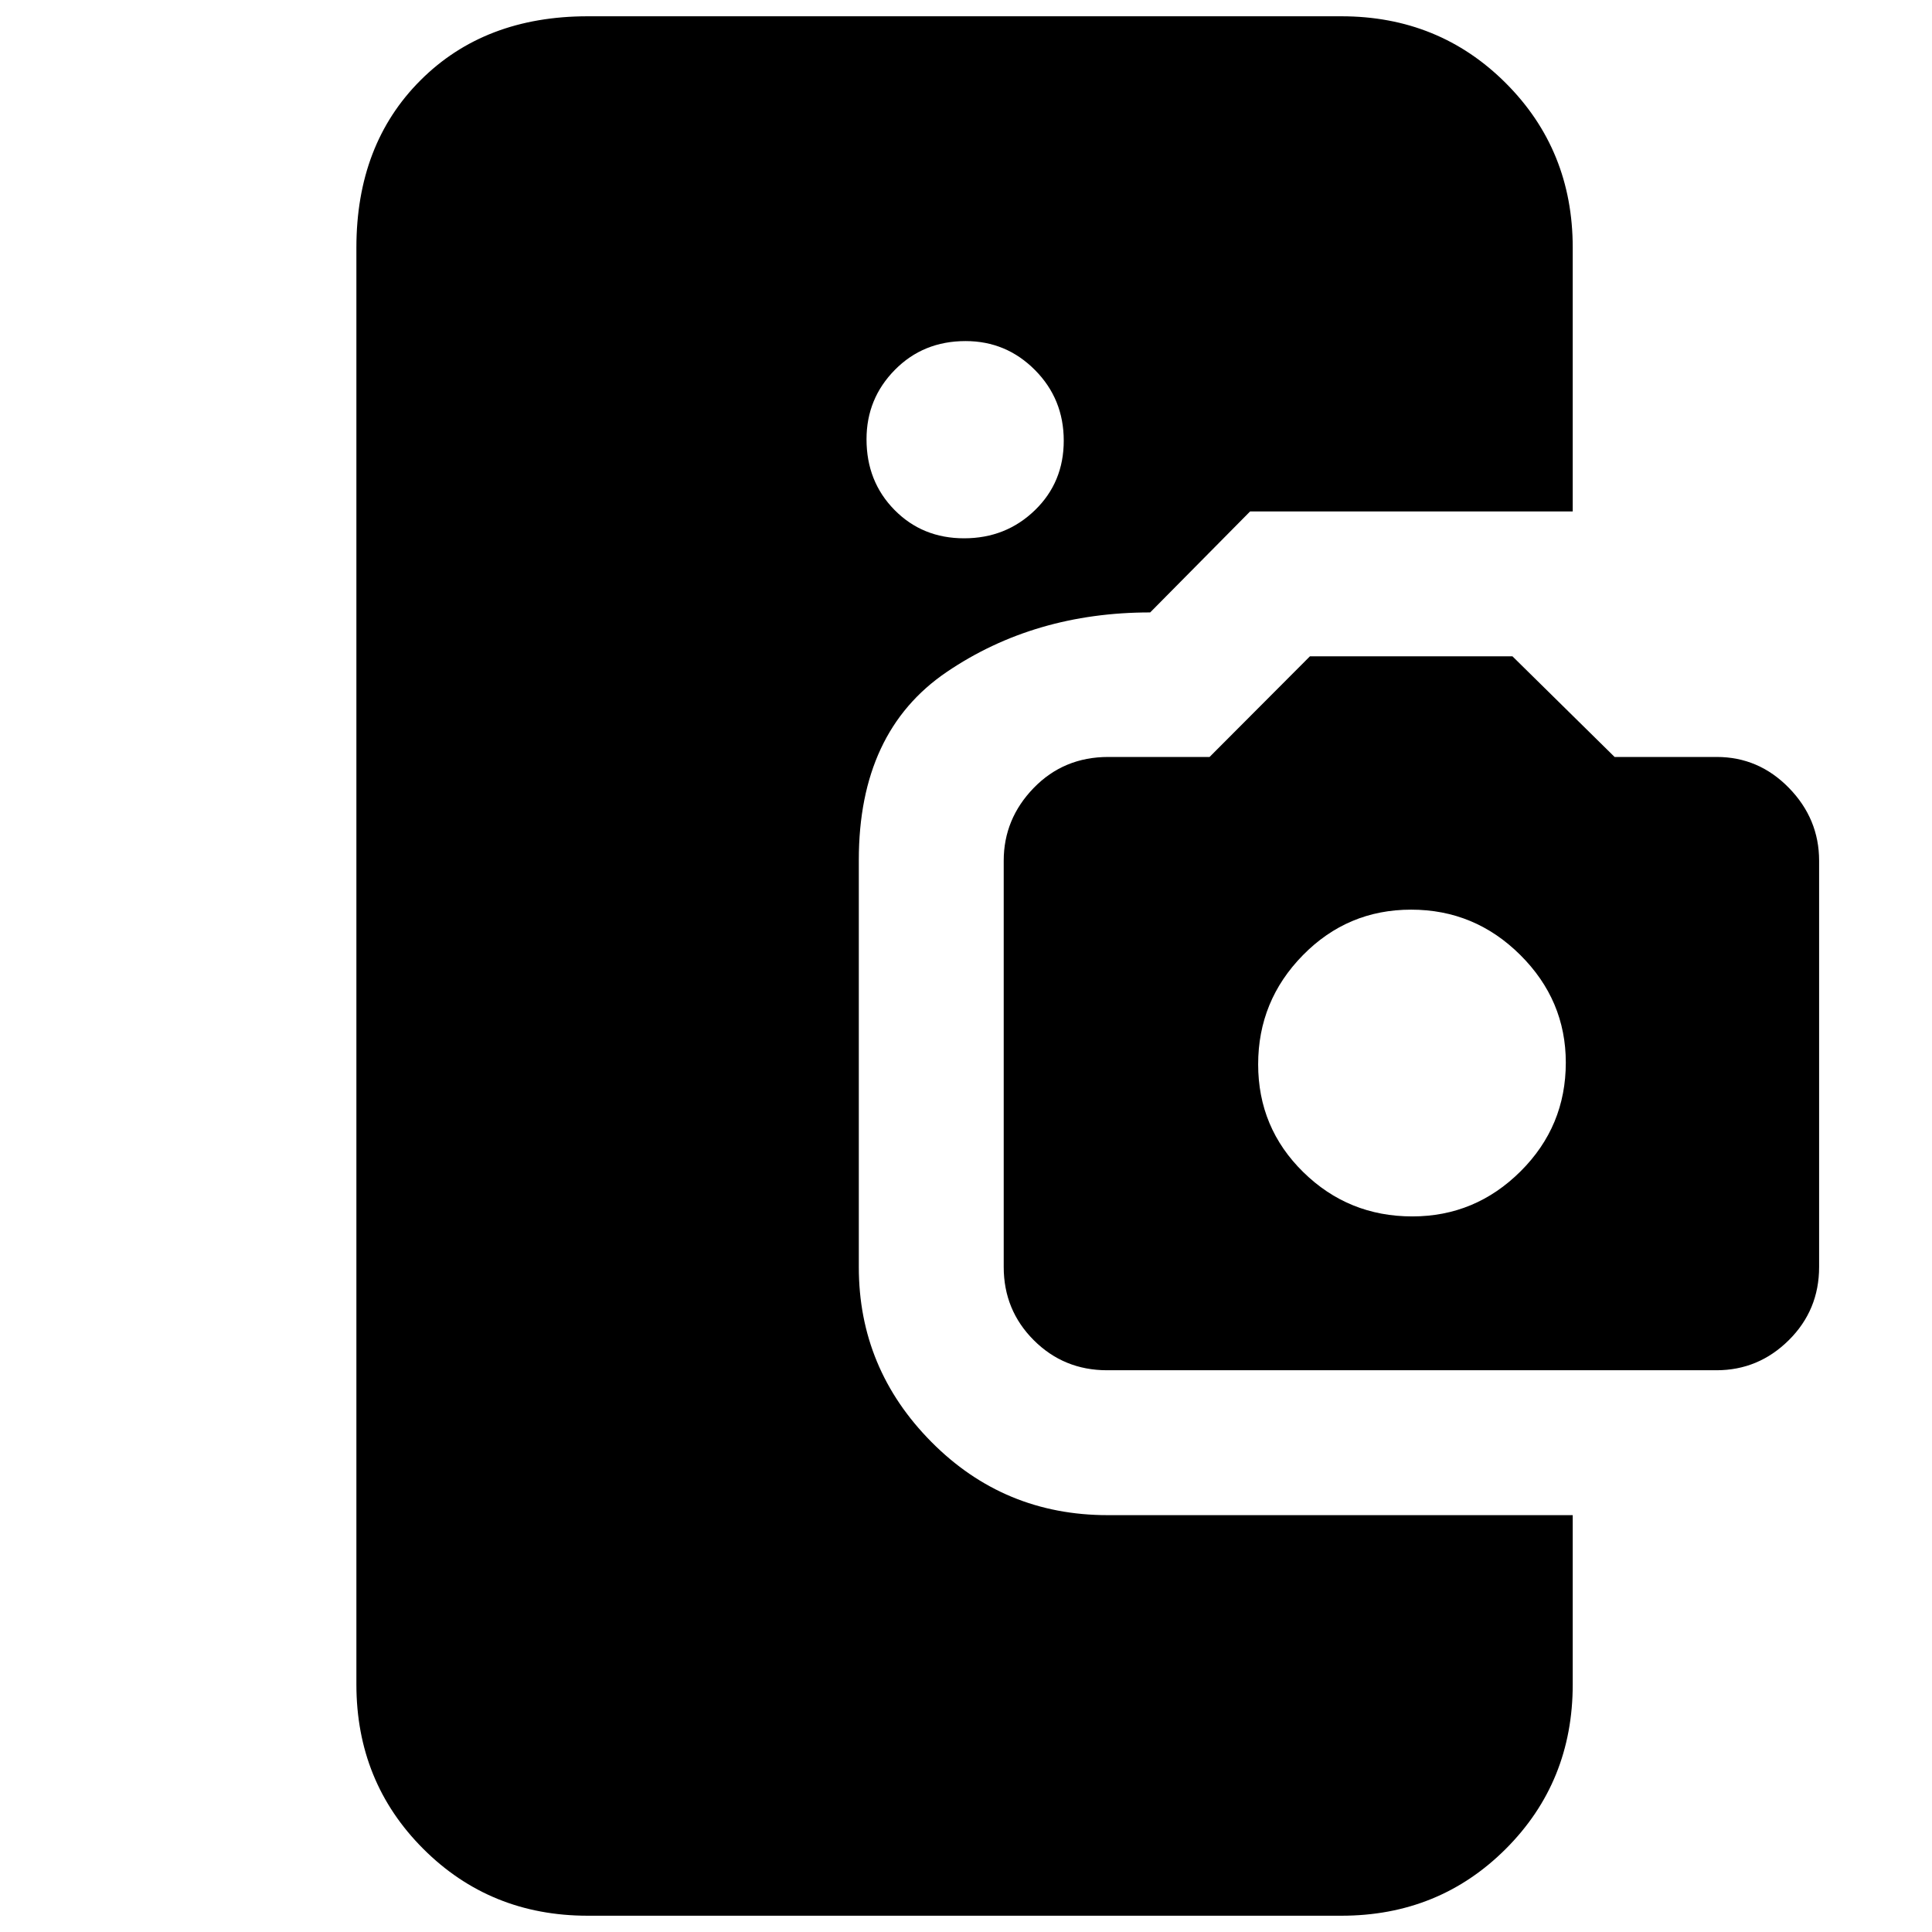 <svg xmlns="http://www.w3.org/2000/svg" height="20" viewBox="0 -960 960 960" width="20"><path d="M292.04-8.09q-48.48 0-81.72-33.23-33.23-33.24-33.23-81.72v-713.92q0-51.3 31.83-83.12 31.82-31.83 83.12-31.83h374.48q48.48 0 81.72 33.23 33.24 33.24 33.24 81.72v131.09H621.17l-49.65 50.18q-57.51 0-101.15 29.63-43.63 29.63-43.63 93.37v202.36q0 50.42 36.06 86.81t87.62 36.39h231.06v84.09q0 48.48-33.24 81.72Q715-8.09 666.52-8.09H292.04Zm187.03-684.43q20.72 0 35.11-13.9 14.39-13.89 14.39-34.61t-14.29-35.1q-14.29-14.39-34.5-14.39-21.01 0-35.11 14.29-14.1 14.29-14.1 34.5 0 21 13.89 35.1 13.89 14.11 34.61 14.11Zm71.03 413.39q-21.49 0-36.43-14.94-14.93-14.93-14.93-36.39V-532.3q0-20.82 14.93-36.2 14.94-15.37 37.02-15.37h50.34l49.86-50h100.65l50.75 50h50.75q20.86 0 35.87 15.37 15 15.38 15 36.2v201.84q0 21.46-15.07 36.39-15.07 14.94-35.94 14.94H550.1Zm151.65-76.44q31.29 0 53.79-22.38t22.5-54.05q0-31-22.64-53.5-22.63-22.5-54.21-22.5-31.58 0-53.8 22.64t-22.22 54.22q0 31.57 22.43 53.57 22.42 22 54.15 22Z"/></svg>